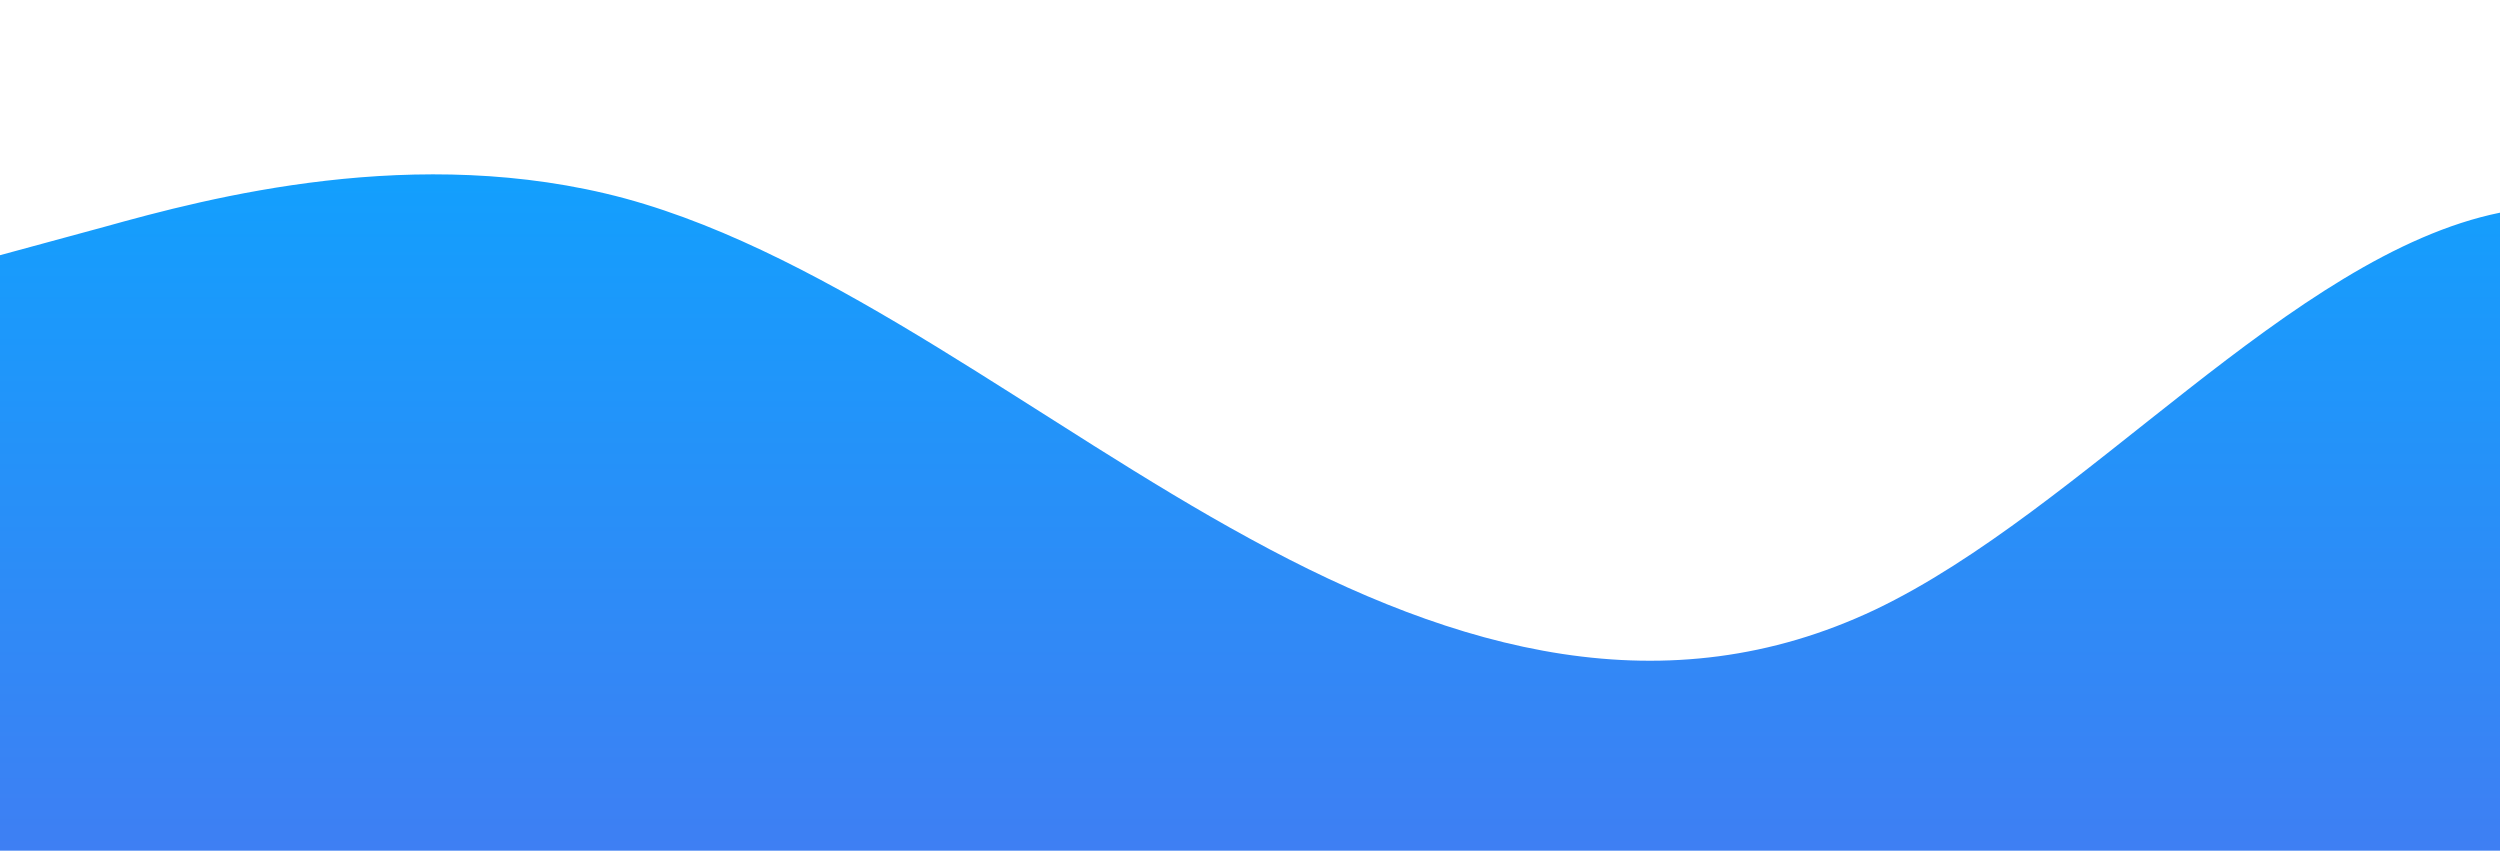 <?xml version="1.0" standalone="no"?>
<svg xmlns:xlink="http://www.w3.org/1999/xlink" id="wave" style="transform:rotate(180deg); transition: 0.3s" viewBox="0 0 1440 490" version="1.1" xmlns="http://www.w3.org/2000/svg"><defs><linearGradient id="sw-gradient-0" x1="0" x2="0" y1="1" y2="0"><stop stop-color="rgba(62, 127.103, 243, 1)" offset="0%"/><stop stop-color="rgba(11, 164.895, 255, 1)" offset="100%"/></linearGradient></defs><path style="transform:translate(0, 0px); opacity:1" fill="url(#sw-gradient-0)" d="M0,147L60,130.7C120,114,240,82,360,114.3C480,147,600,245,720,310.3C840,376,960,408,1080,351.2C1200,294,1320,147,1440,122.5C1560,98,1680,196,1800,220.5C1920,245,2040,196,2160,204.2C2280,212,2400,278,2520,302.2C2640,327,2760,310,2880,261.3C3000,212,3120,131,3240,98C3360,65,3480,82,3600,73.5C3720,65,3840,33,3960,32.7C4080,33,4200,65,4320,98C4440,131,4560,163,4680,220.5C4800,278,4920,359,5040,383.8C5160,408,5280,376,5400,351.2C5520,327,5640,310,5760,326.7C5880,343,6000,392,6120,416.5C6240,441,6360,441,6480,383.8C6600,327,6720,212,6840,163.3C6960,114,7080,131,7200,155.2C7320,180,7440,212,7560,236.8C7680,261,7800,278,7920,285.8C8040,294,8160,294,8280,269.5C8400,245,8520,196,8580,171.5L8640,147L8640,490L8580,490C8520,490,8400,490,8280,490C8160,490,8040,490,7920,490C7800,490,7680,490,7560,490C7440,490,7320,490,7200,490C7080,490,6960,490,6840,490C6720,490,6600,490,6480,490C6360,490,6240,490,6120,490C6000,490,5880,490,5760,490C5640,490,5520,490,5400,490C5280,490,5160,490,5040,490C4920,490,4800,490,4680,490C4560,490,4440,490,4320,490C4200,490,4080,490,3960,490C3840,490,3720,490,3600,490C3480,490,3360,490,3240,490C3120,490,3000,490,2880,490C2760,490,2640,490,2520,490C2400,490,2280,490,2160,490C2040,490,1920,490,1800,490C1680,490,1560,490,1440,490C1320,490,1200,490,1080,490C960,490,840,490,720,490C600,490,480,490,360,490C240,490,120,490,60,490L0,490Z"/></svg>